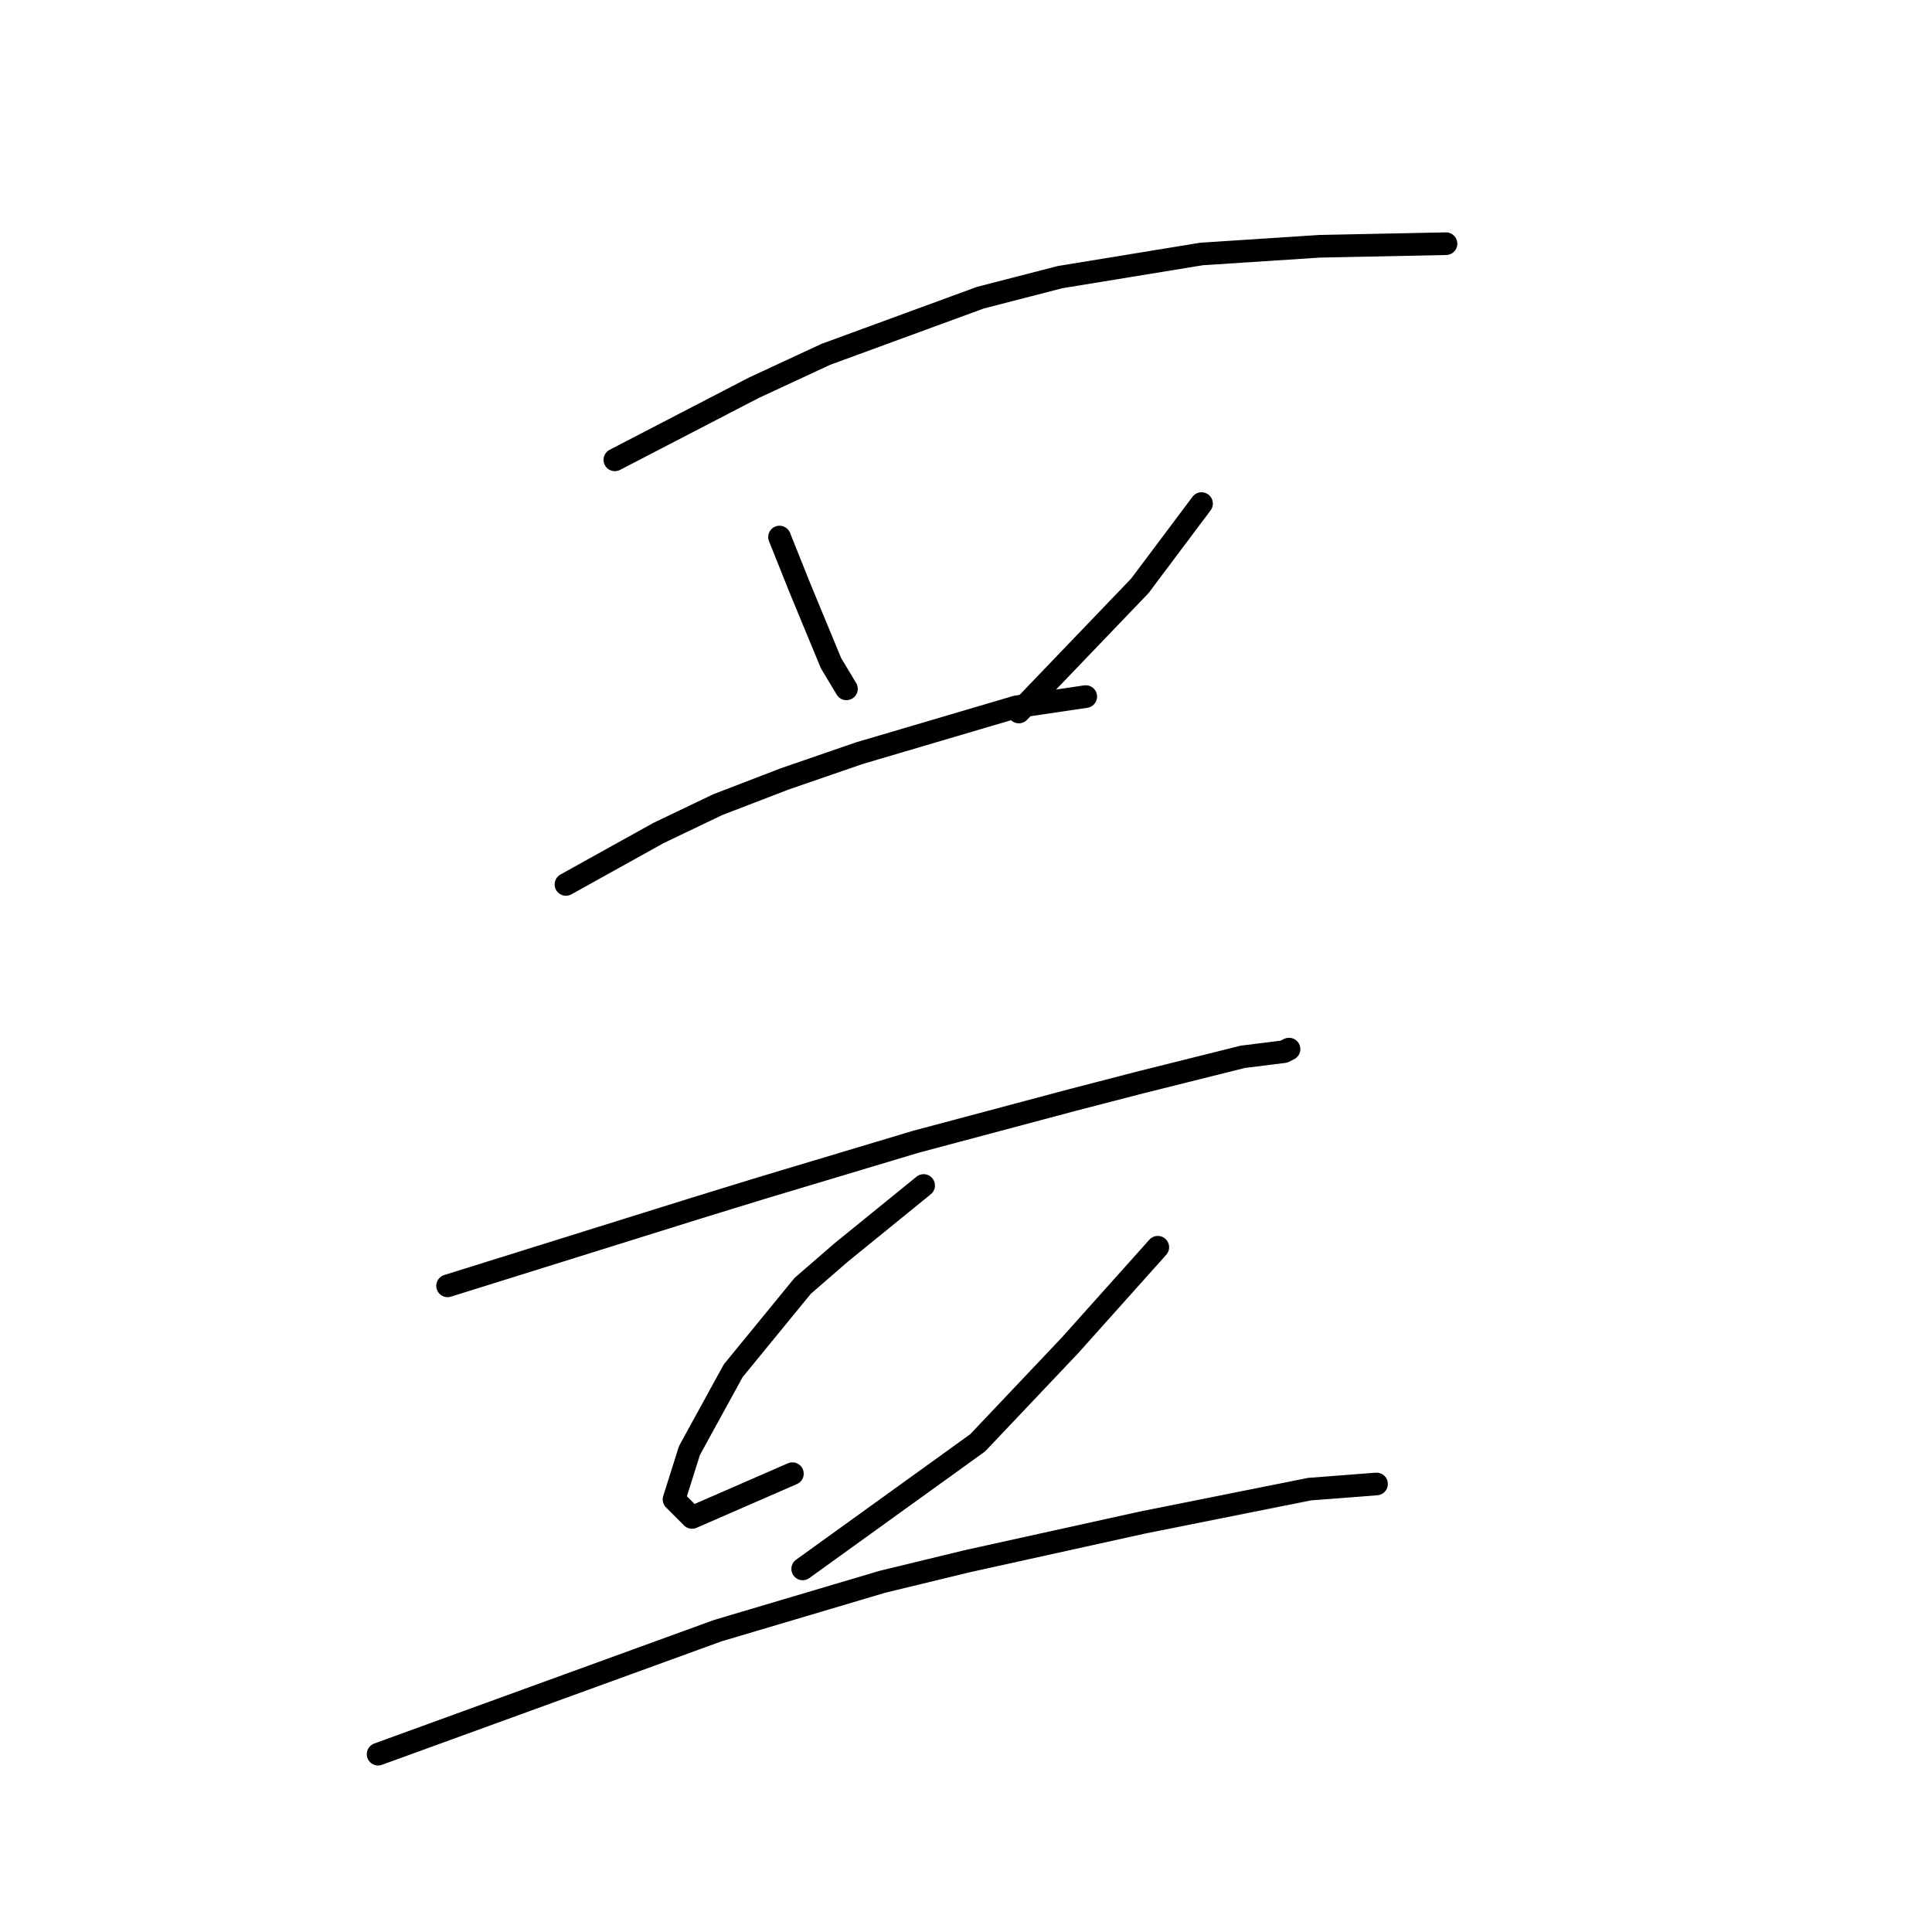 <?xml version="1.0" standalone="no"?>
    <svg width="256" height="256" xmlns="http://www.w3.org/2000/svg" version="1.1">
    <polyline stroke="black" stroke-width="3" stroke-linecap="round" fill="transparent" stroke-linejoin="round" points="81.47 60.931 90.676 56.157 99.882 51.384 109.429 46.951 129.887 39.45 140.457 36.722 159.21 33.653 174.895 32.631 191.602 32.29 191.602 32.29 " />
        <polyline stroke="black" stroke-width="3" stroke-linecap="round" fill="transparent" stroke-linejoin="round" points="103.292 71.16 104.656 74.569 106.02 77.979 110.111 87.867 112.157 91.277 112.157 91.277 " />
        <polyline stroke="black" stroke-width="3" stroke-linecap="round" fill="transparent" stroke-linejoin="round" points="159.21 66.727 155.119 72.183 151.027 77.638 135.002 94.345 135.002 94.345 " />
        <polyline stroke="black" stroke-width="3" stroke-linecap="round" fill="transparent" stroke-linejoin="round" points="74.992 117.19 81.129 113.78 87.267 110.371 95.109 106.62 103.974 103.21 113.862 99.801 134.661 93.663 143.867 92.3 143.867 92.3 " />
        <polyline stroke="black" stroke-width="3" stroke-linecap="round" fill="transparent" stroke-linejoin="round" points="59.307 170.381 75.674 165.266 92.04 160.152 100.905 157.424 121.363 151.287 141.821 145.831 151.027 143.444 164.666 140.035 170.121 139.353 170.803 139.012 170.803 139.012 " />
        <polyline stroke="black" stroke-width="3" stroke-linecap="round" fill="transparent" stroke-linejoin="round" points="122.386 157.083 116.931 161.516 111.475 165.948 106.361 170.381 97.155 181.632 91.358 192.202 89.312 198.681 91.699 201.068 104.997 195.271 104.997 195.271 " />
        <polyline stroke="black" stroke-width="3" stroke-linecap="round" fill="transparent" stroke-linejoin="round" points="153.414 165.266 147.617 171.744 141.821 178.223 129.546 191.18 106.361 207.887 106.361 207.887 " />
        <polyline stroke="black" stroke-width="3" stroke-linecap="round" fill="transparent" stroke-linejoin="round" points="50.101 232.436 72.605 224.253 95.109 216.07 116.931 209.592 128.182 206.864 151.368 201.749 173.531 197.317 182.396 196.635 182.396 196.635 " />
        </svg>